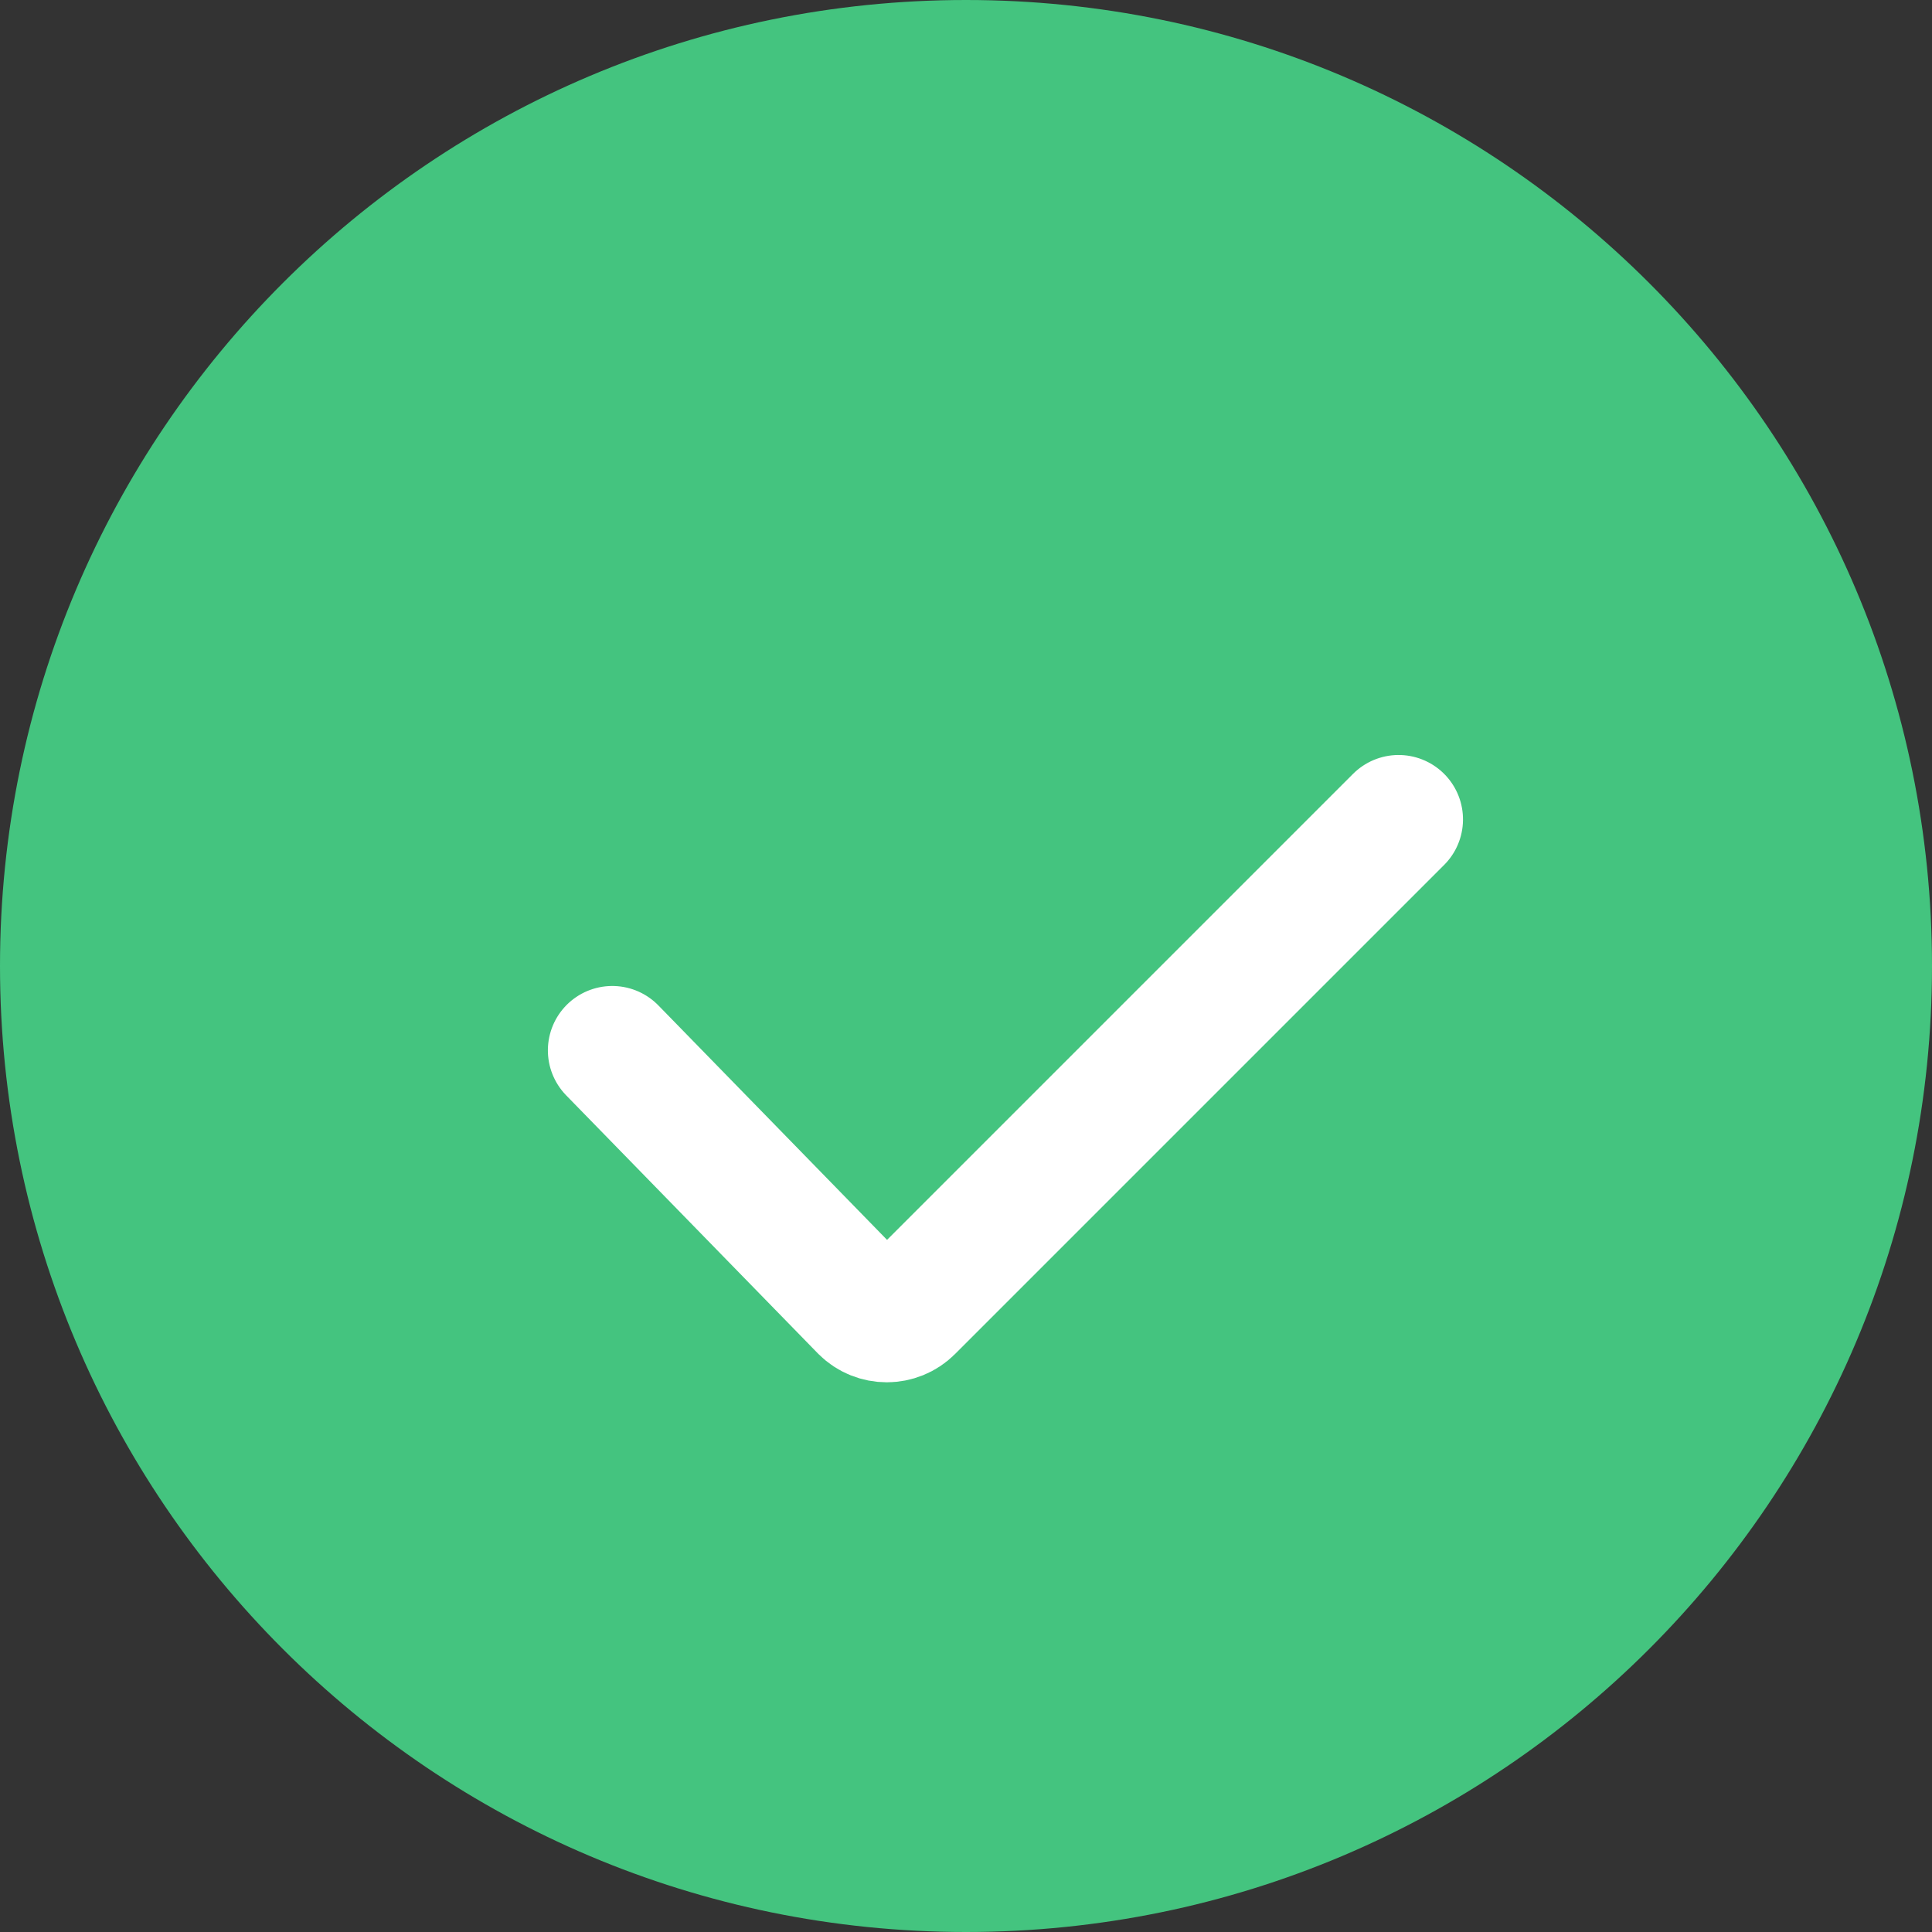 <?xml version="1.0" encoding="UTF-8"?>
<svg width="12px" height="12px" viewBox="0 0 12 12" version="1.1" xmlns="http://www.w3.org/2000/svg" xmlns:xlink="http://www.w3.org/1999/xlink">
    <rect x="0" y="0" width="12" height="12" fill="#333333" stroke="none"/>
    <g id="页面-1" stroke="none" stroke-width="1" fill="none" fill-rule="evenodd">
        <g id="编辑决策节点备份-2" transform="translate(-104.287, -543.903)">
            <g id="编组-22" transform="translate(22.167, 146.5)">
                <g id="编组-24" transform="translate(19.652, 391.903)">
                    <g id="编组-21" transform="translate(62.468, 3)">
                        <g id="编组" transform="translate(0, 2.5)">
                            <path d="M6,12 C2.686,12 0,9.314 0,6 C0,2.686 2.686,0 6,0 C9.314,0 12,2.686 12,6 C12,9.314 9.314,12 6,12 Z" id="形状" fill="#44C47F" fill-rule="nonzero"></path>
                            <path d="M7.454,3.568 L7.454,7.864 C7.454,7.974 7.365,8.064 7.254,8.064 C7.254,8.064 7.253,8.064 7.252,8.064 L5.015,8.036 L5.015,8.036" id="路径" stroke="#FFFFFF" stroke-width="0.8" stroke-linecap="round" transform="translate(6.234, 5.817) rotate(-315) translate(-6.234, -5.817) "></path>
                        </g>
                    </g>
                </g>
            </g>
        </g>
    </g>
</svg>